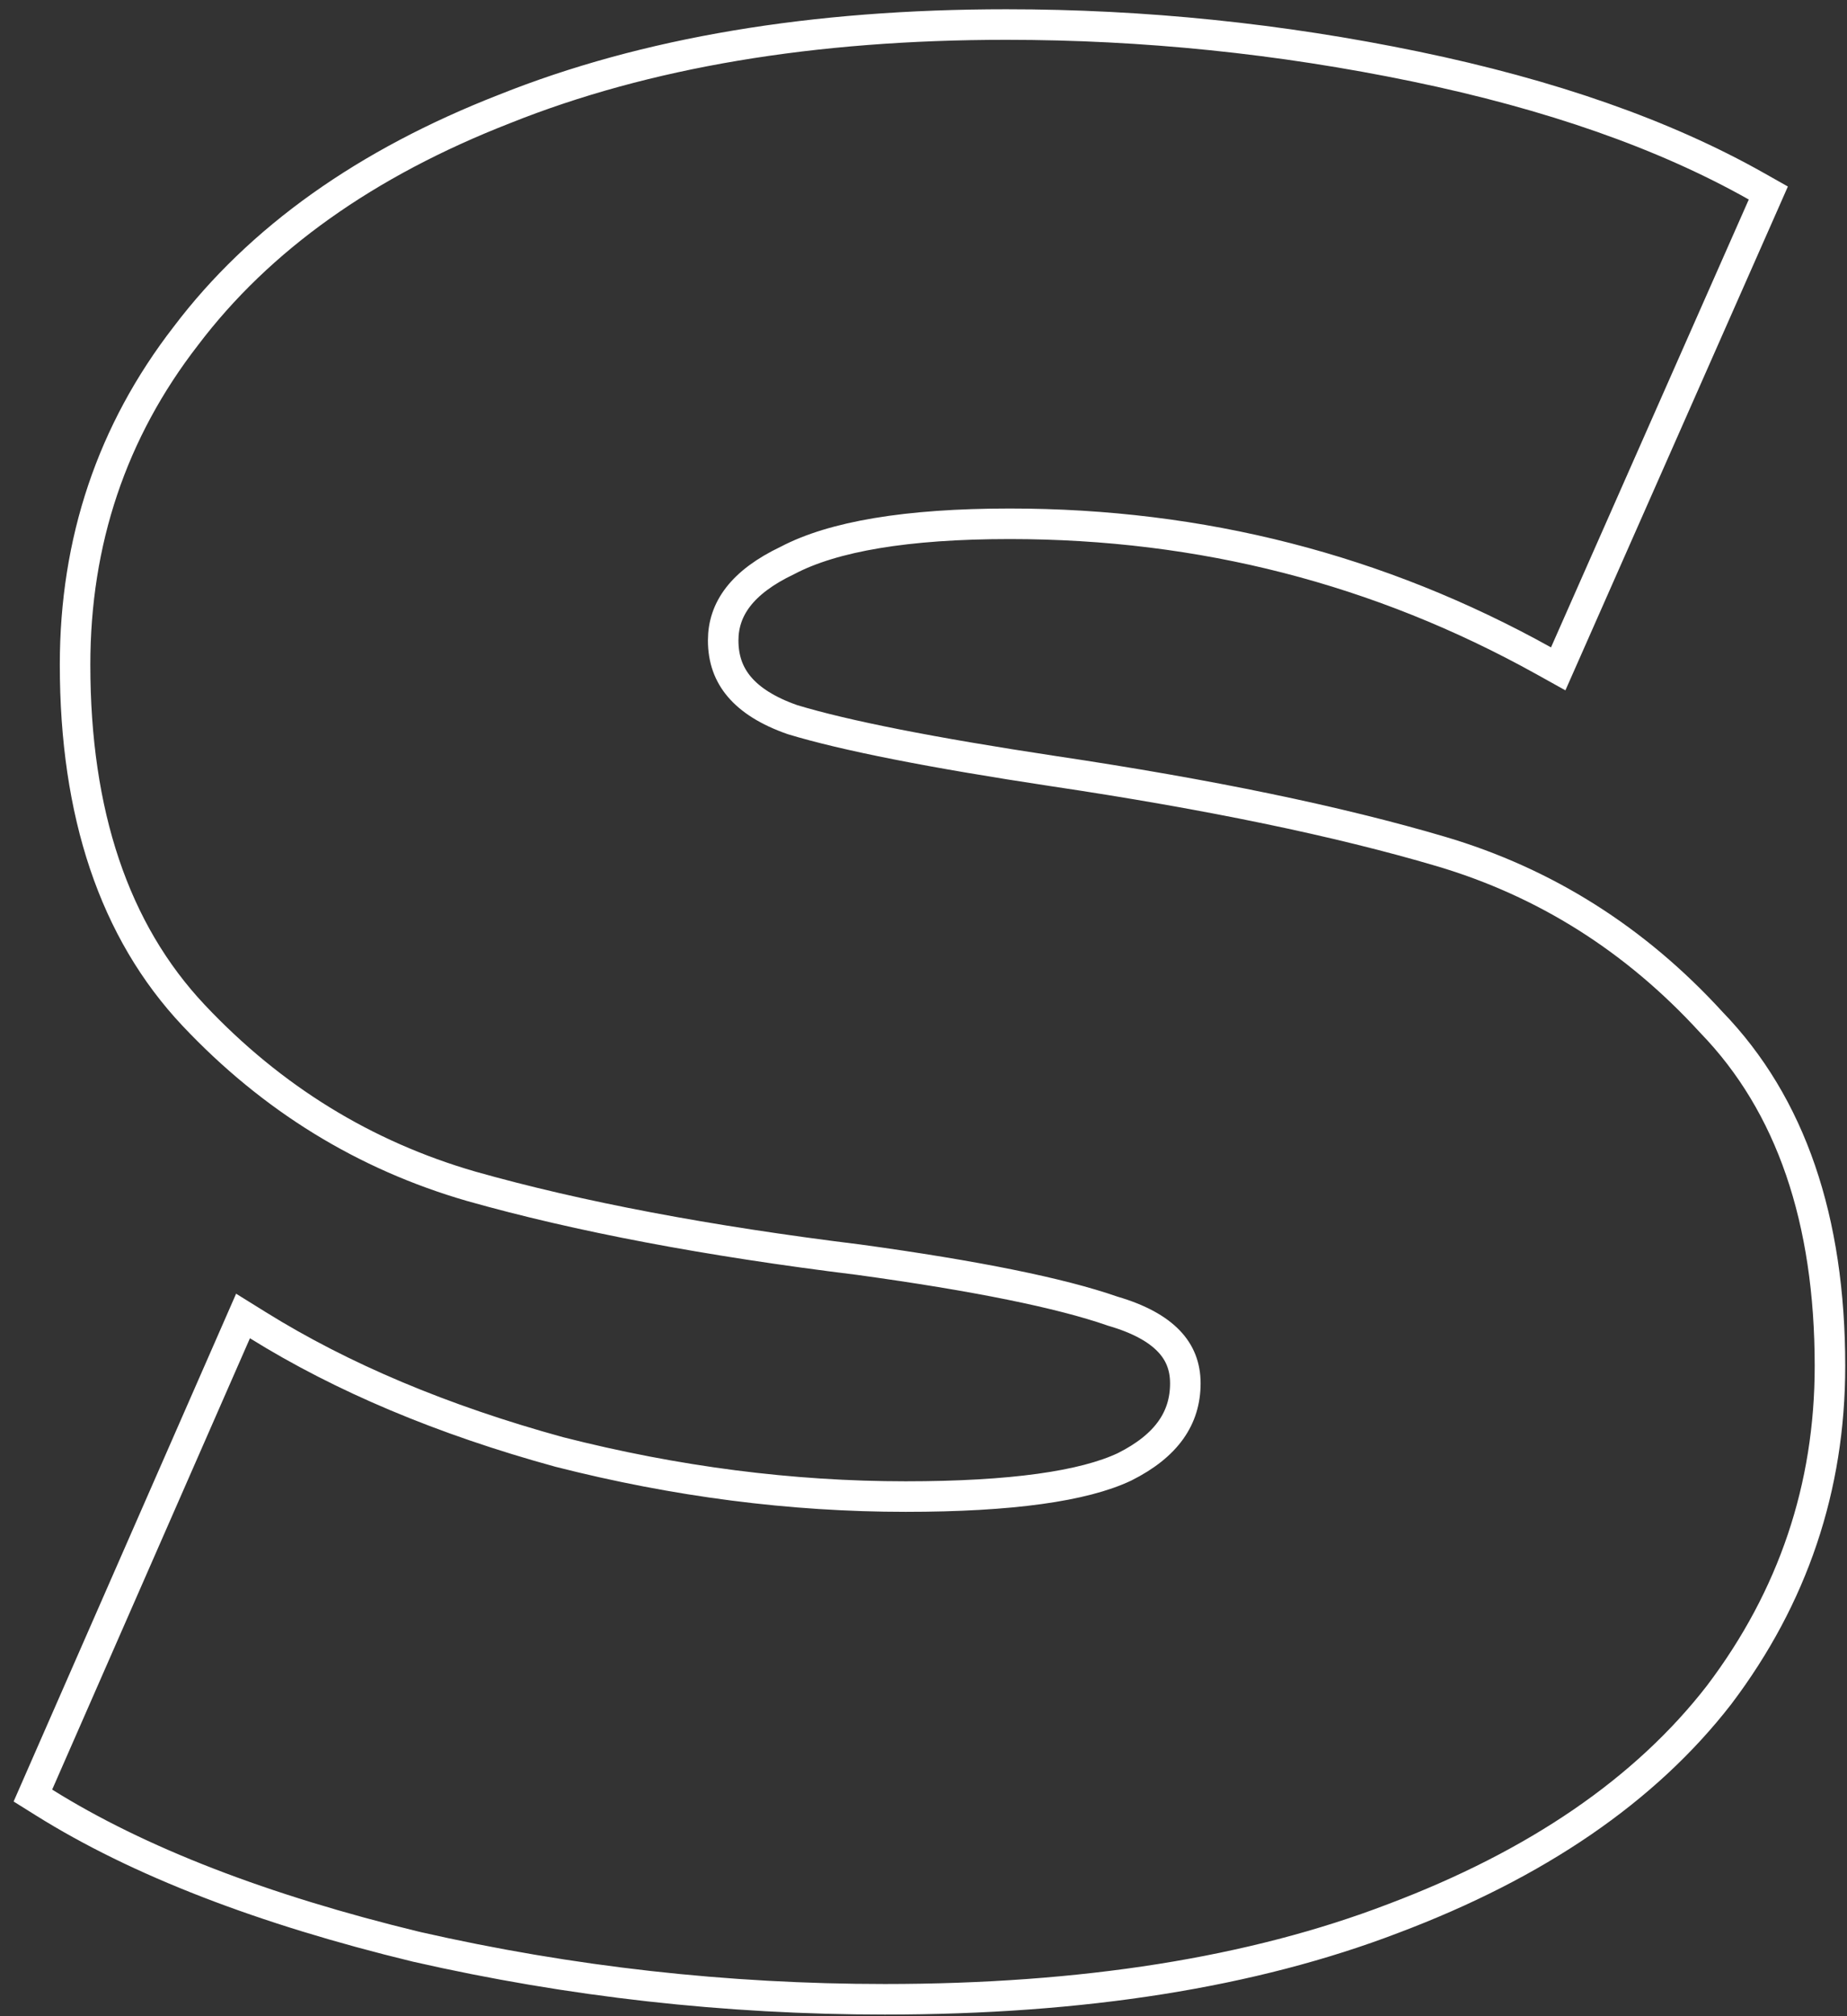 <svg width="121" height="132" viewBox="0 0 121 132" fill="none" xmlns="http://www.w3.org/2000/svg">
<rect x="0" y="0" width="121" height="132" fill="#333333" stroke="none"/>
<path d="M27.276 127.455L27.283 127.456L27.29 127.458C37.364 129.748 47.59 130.892 57.969 130.892C70.932 130.892 82.046 129.139 91.281 125.6C100.648 122.068 107.789 117.201 112.628 110.958L112.628 110.958L112.635 110.948C117.463 104.563 119.884 97.381 119.884 89.434C119.884 79.868 117.336 72.318 112.111 66.928C107.146 61.501 101.235 57.766 94.392 55.744C87.665 53.757 79.206 52.006 69.028 50.487C61.016 49.277 55.327 48.151 51.915 47.115C50.29 46.548 49.163 45.817 48.445 44.974C47.739 44.146 47.377 43.149 47.377 41.929C47.377 39.881 48.596 38.116 51.58 36.695L51.597 36.687L51.614 36.678C54.575 35.127 59.374 34.292 66.151 34.292C78.713 34.292 90.365 37.281 101.124 43.258L102.081 43.79L102.524 42.788L115.48 13.467L115.846 12.637L115.057 12.192C109.033 8.794 101.58 6.188 92.72 4.355C83.865 2.523 74.933 1.607 65.924 1.607C53.256 1.607 42.291 3.438 33.054 7.132C23.985 10.668 17.002 15.613 12.17 22.001C7.335 28.242 4.918 35.428 4.918 43.52C4.918 53.24 7.467 60.94 12.691 66.481C17.811 71.911 23.875 75.645 30.87 77.666L30.876 77.668C37.908 79.655 46.368 81.254 56.248 82.47C63.963 83.529 69.484 84.655 72.869 85.832L72.893 85.841L72.918 85.848C74.638 86.35 75.822 87.02 76.567 87.797C77.29 88.55 77.653 89.454 77.653 90.57C77.653 92.818 76.453 94.641 73.669 96.035C71.006 97.293 66.282 97.98 59.333 97.98C51.846 97.98 44.28 97.007 36.632 95.059C28.981 92.958 22.409 90.19 16.902 86.766L15.921 86.157L15.458 87.214L2.502 116.762L2.155 117.554L2.888 118.012C9.07 121.876 17.212 125.015 27.276 127.455Z" stroke="white" stroke-width="2"/>
</svg>
